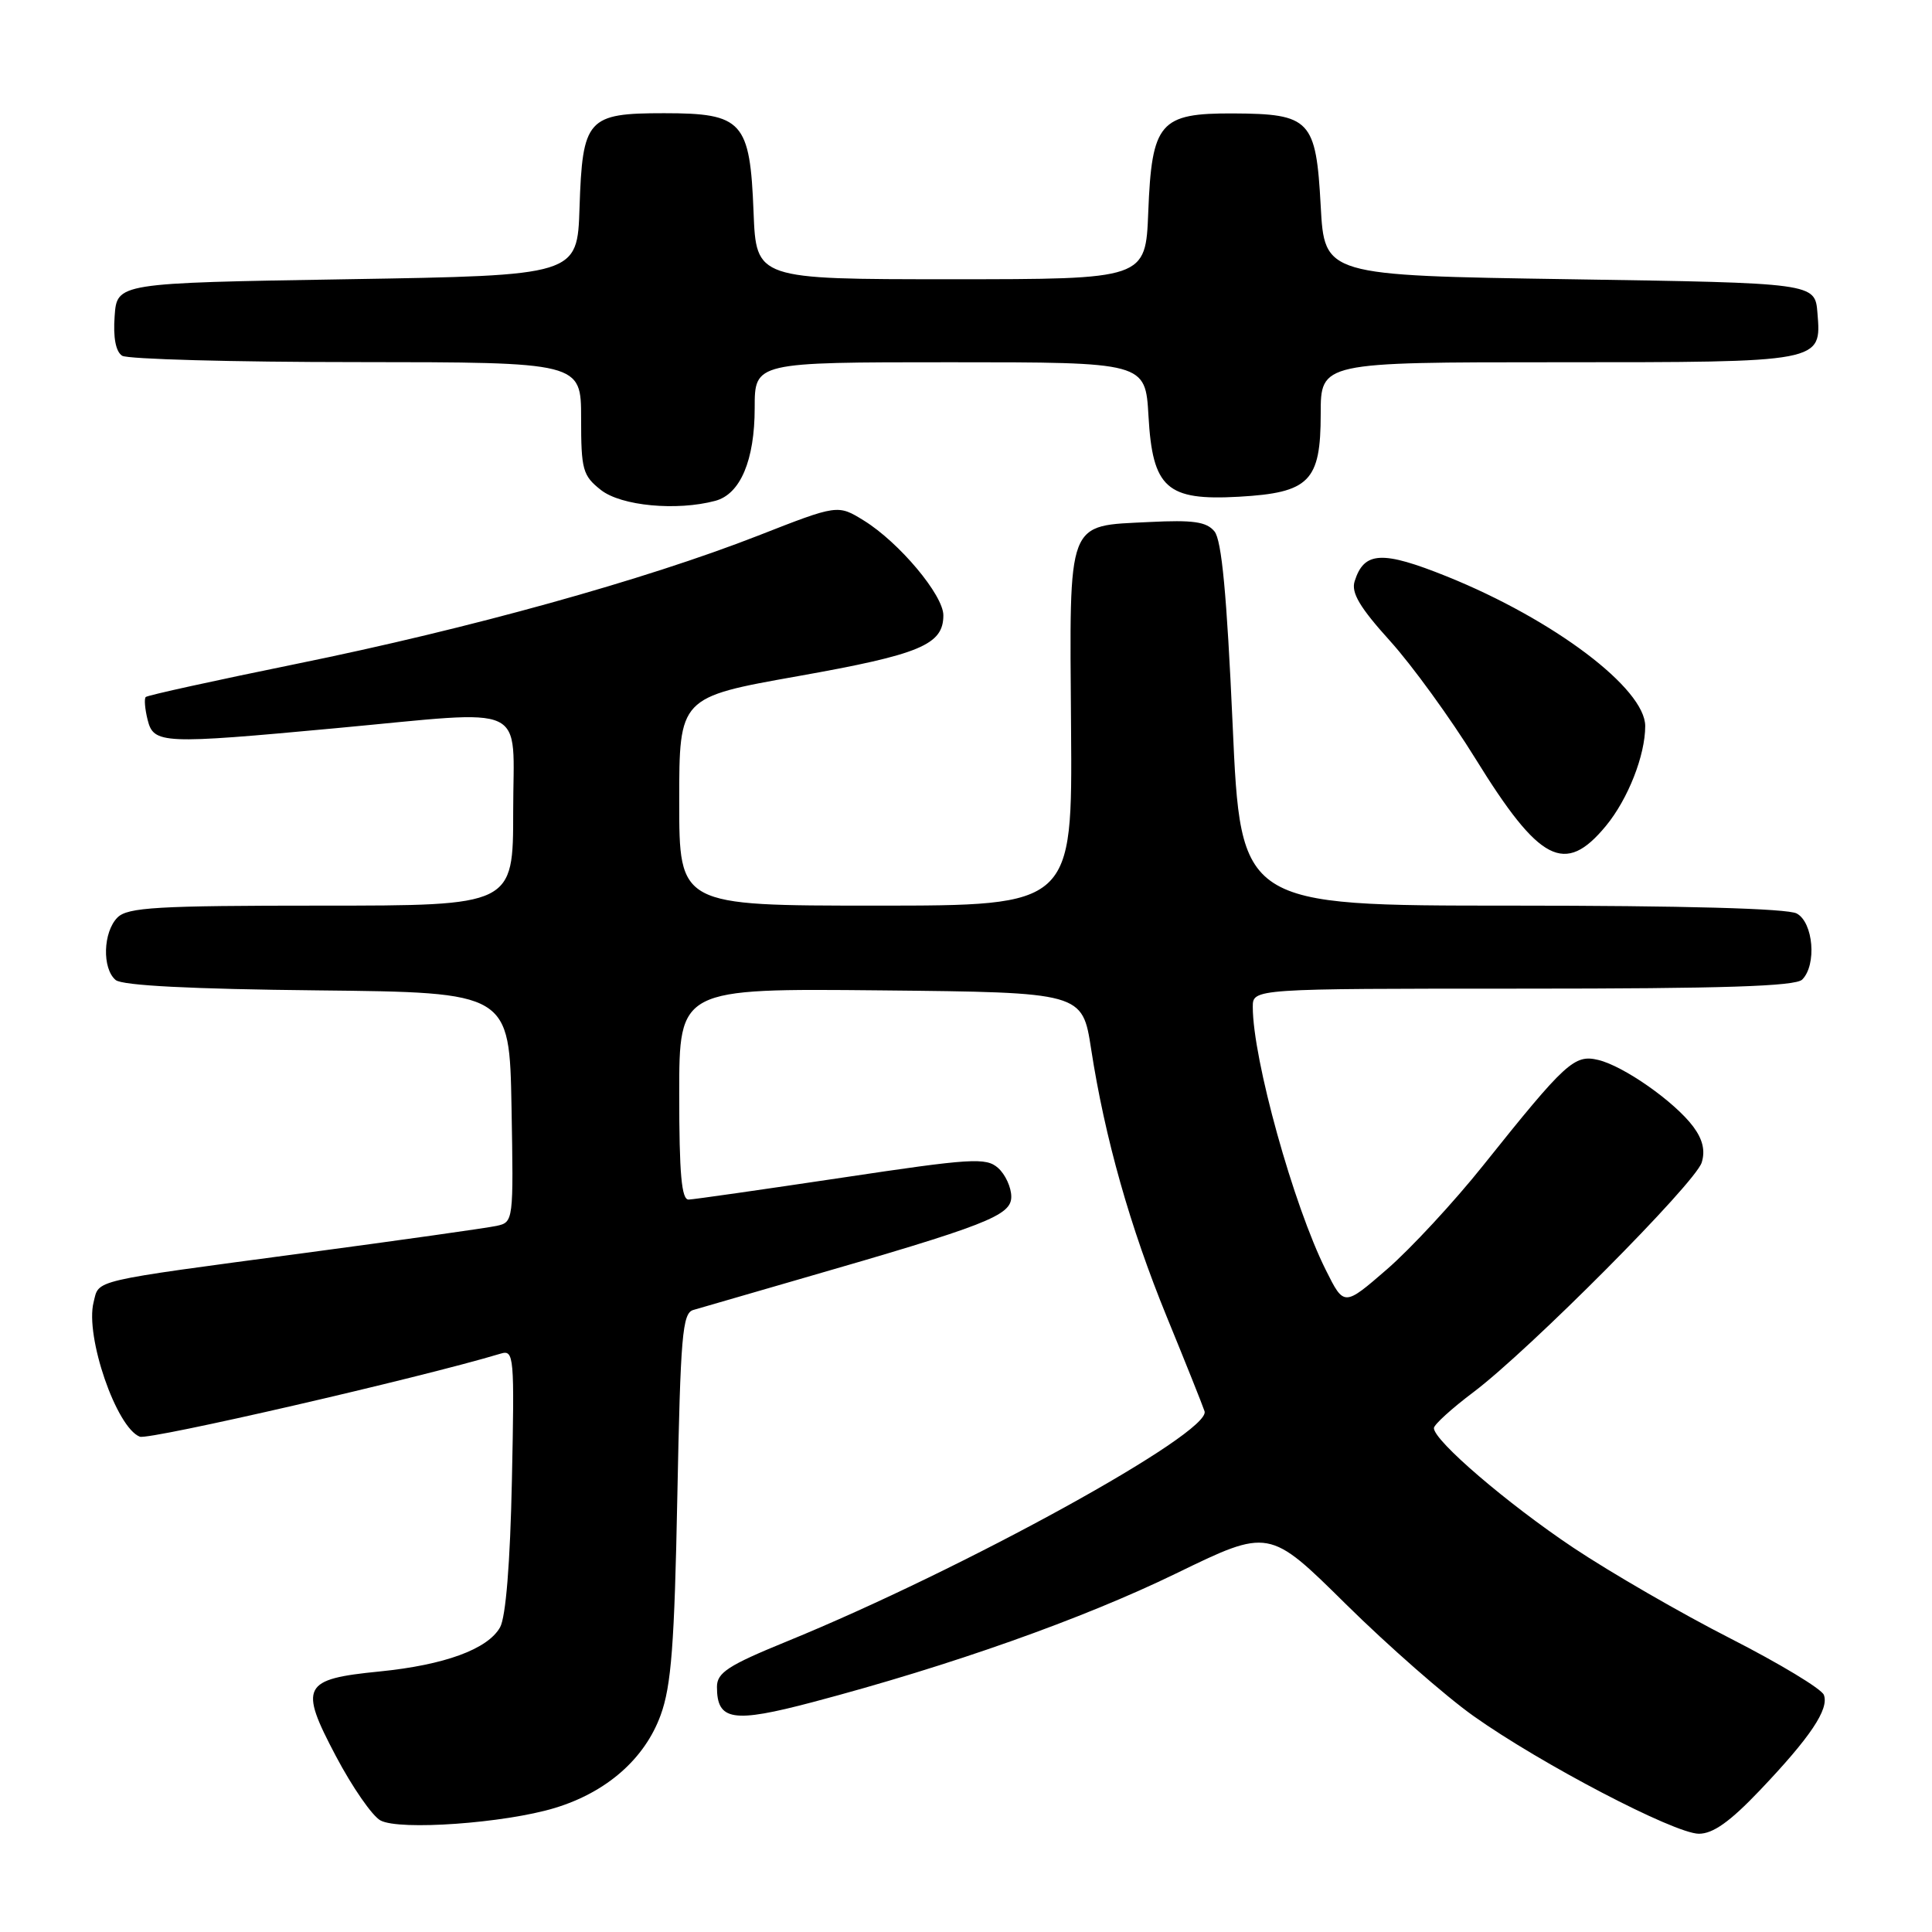<?xml version="1.0" encoding="UTF-8" standalone="no"?>
<!DOCTYPE svg PUBLIC "-//W3C//DTD SVG 1.1//EN" "http://www.w3.org/Graphics/SVG/1.1/DTD/svg11.dtd" >
<svg xmlns="http://www.w3.org/2000/svg" xmlns:xlink="http://www.w3.org/1999/xlink" version="1.1" viewBox="0 0 256 256">
 <g >
 <path fill="currentColor"
d=" M 233.17 237.25 C 239.89 230.19 242.39 226.46 241.67 224.58 C 241.36 223.78 235.80 220.43 229.30 217.11 C 222.80 213.80 213.44 208.39 208.49 205.09 C 199.76 199.26 190.00 190.90 190.00 189.23 C 190.00 188.78 192.36 186.63 195.25 184.46 C 202.66 178.87 224.61 156.80 225.48 154.05 C 225.98 152.48 225.62 150.97 224.36 149.28 C 221.89 145.98 215.16 141.26 211.78 140.45 C 208.61 139.69 207.48 140.72 196.50 154.46 C 192.65 159.28 186.93 165.45 183.80 168.17 C 178.09 173.12 178.09 173.12 175.69 168.31 C 171.39 159.73 166.00 140.32 166.00 133.43 C 166.00 131.00 166.00 131.00 201.80 131.00 C 228.31 131.00 237.91 130.69 238.80 129.80 C 240.75 127.85 240.28 122.22 238.07 121.04 C 236.84 120.38 223.08 120.00 200.26 120.00 C 164.40 120.00 164.40 120.00 163.33 96.01 C 162.56 78.81 161.88 71.56 160.92 70.41 C 159.87 69.13 158.09 68.88 152.31 69.17 C 141.25 69.73 141.72 68.50 141.92 96.41 C 142.10 120.00 142.10 120.00 116.05 120.00 C 90.00 120.00 90.00 120.00 90.00 106.19 C 90.00 92.39 90.00 92.39 105.75 89.59 C 121.95 86.71 125.00 85.43 125.00 81.53 C 125.00 78.85 119.15 71.88 114.49 68.99 C 111.01 66.84 111.01 66.84 100.47 70.97 C 85.42 76.85 62.20 83.30 39.41 87.94 C 28.58 90.15 19.53 92.13 19.31 92.36 C 19.09 92.58 19.20 93.94 19.56 95.38 C 20.36 98.58 21.48 98.63 44.50 96.49 C 70.51 94.08 68.00 92.91 68.00 107.50 C 68.00 120.00 68.00 120.00 42.57 120.00 C 20.79 120.00 16.92 120.23 15.57 121.57 C 13.65 123.49 13.51 128.35 15.33 129.86 C 16.21 130.59 25.38 131.06 42.08 131.23 C 67.50 131.50 67.50 131.50 67.78 146.72 C 68.05 161.85 68.04 161.95 65.78 162.44 C 64.52 162.71 53.15 164.32 40.50 166.01 C 11.70 169.86 13.16 169.52 12.40 172.56 C 11.26 177.08 15.42 189.18 18.53 190.37 C 19.75 190.84 55.70 182.57 66.35 179.36 C 68.11 178.83 68.18 179.64 67.83 196.15 C 67.60 207.14 67.02 214.28 66.26 215.63 C 64.62 218.53 58.91 220.62 50.29 221.48 C 40.07 222.49 39.60 223.41 44.51 232.70 C 46.68 236.81 49.34 240.65 50.42 241.22 C 52.94 242.58 66.88 241.58 73.50 239.57 C 80.37 237.49 85.43 233.06 87.54 227.26 C 88.95 223.40 89.37 217.90 89.75 198.28 C 90.17 176.97 90.42 174.00 91.86 173.58 C 92.76 173.31 99.12 171.47 106.00 169.48 C 130.80 162.33 134.00 161.08 134.00 158.57 C 134.00 157.33 133.21 155.61 132.25 154.76 C 130.66 153.35 128.74 153.47 111.50 156.06 C 101.05 157.62 91.94 158.93 91.25 158.95 C 90.31 158.99 90.00 155.55 90.00 144.98 C 90.00 130.97 90.00 130.97 116.71 131.23 C 143.42 131.50 143.42 131.50 144.58 139.00 C 146.40 150.79 149.73 162.57 154.61 174.50 C 157.09 180.55 159.34 186.18 159.61 187.00 C 160.54 189.83 127.73 207.91 104.25 217.50 C 96.47 220.68 95.00 221.64 95.00 223.52 C 95.00 228.01 97.09 228.34 107.69 225.54 C 126.00 220.70 143.44 214.52 155.82 208.50 C 168.16 202.50 168.16 202.50 178.33 212.55 C 183.92 218.07 191.53 224.74 195.23 227.37 C 204.17 233.72 221.84 242.95 225.10 242.98 C 226.97 242.99 229.22 241.40 233.17 237.25 Z  M 212.79 109.44 C 215.72 105.89 218.00 100.09 218.00 96.21 C 218.00 91.24 205.89 82.10 191.74 76.39 C 183.14 72.93 180.75 73.05 179.50 77.01 C 179.01 78.53 180.17 80.48 184.18 84.92 C 187.11 88.16 192.20 95.18 195.50 100.52 C 204.00 114.28 207.36 116.02 212.79 109.44 Z  M 94.79 66.36 C 98.10 65.47 100.00 60.99 100.00 54.05 C 100.00 48.00 100.00 48.00 125.89 48.00 C 151.77 48.00 151.77 48.00 152.18 55.12 C 152.72 64.69 154.59 66.36 164.16 65.82 C 173.51 65.29 175.00 63.78 175.00 54.85 C 175.00 48.00 175.00 48.00 206.31 48.00 C 241.56 48.00 241.36 48.04 240.82 41.46 C 240.50 37.50 240.50 37.50 208.00 37.00 C 175.50 36.50 175.50 36.50 175.00 27.29 C 174.38 15.87 173.63 15.08 163.40 15.03 C 153.67 14.99 152.62 16.21 152.15 28.10 C 151.80 37.00 151.80 37.00 126.00 37.00 C 100.20 37.00 100.20 37.00 99.85 28.10 C 99.38 16.07 98.41 15.00 88.00 15.00 C 77.82 15.00 77.18 15.71 76.79 27.53 C 76.50 36.50 76.50 36.50 46.00 37.00 C 15.50 37.50 15.50 37.50 15.19 41.90 C 14.98 44.74 15.34 46.60 16.19 47.14 C 16.91 47.59 30.89 47.98 47.25 47.98 C 77.00 48.00 77.00 48.00 77.00 55.43 C 77.00 62.26 77.21 63.02 79.63 64.93 C 82.32 67.04 89.67 67.73 94.79 66.36 Z "/>
</g>
</svg>